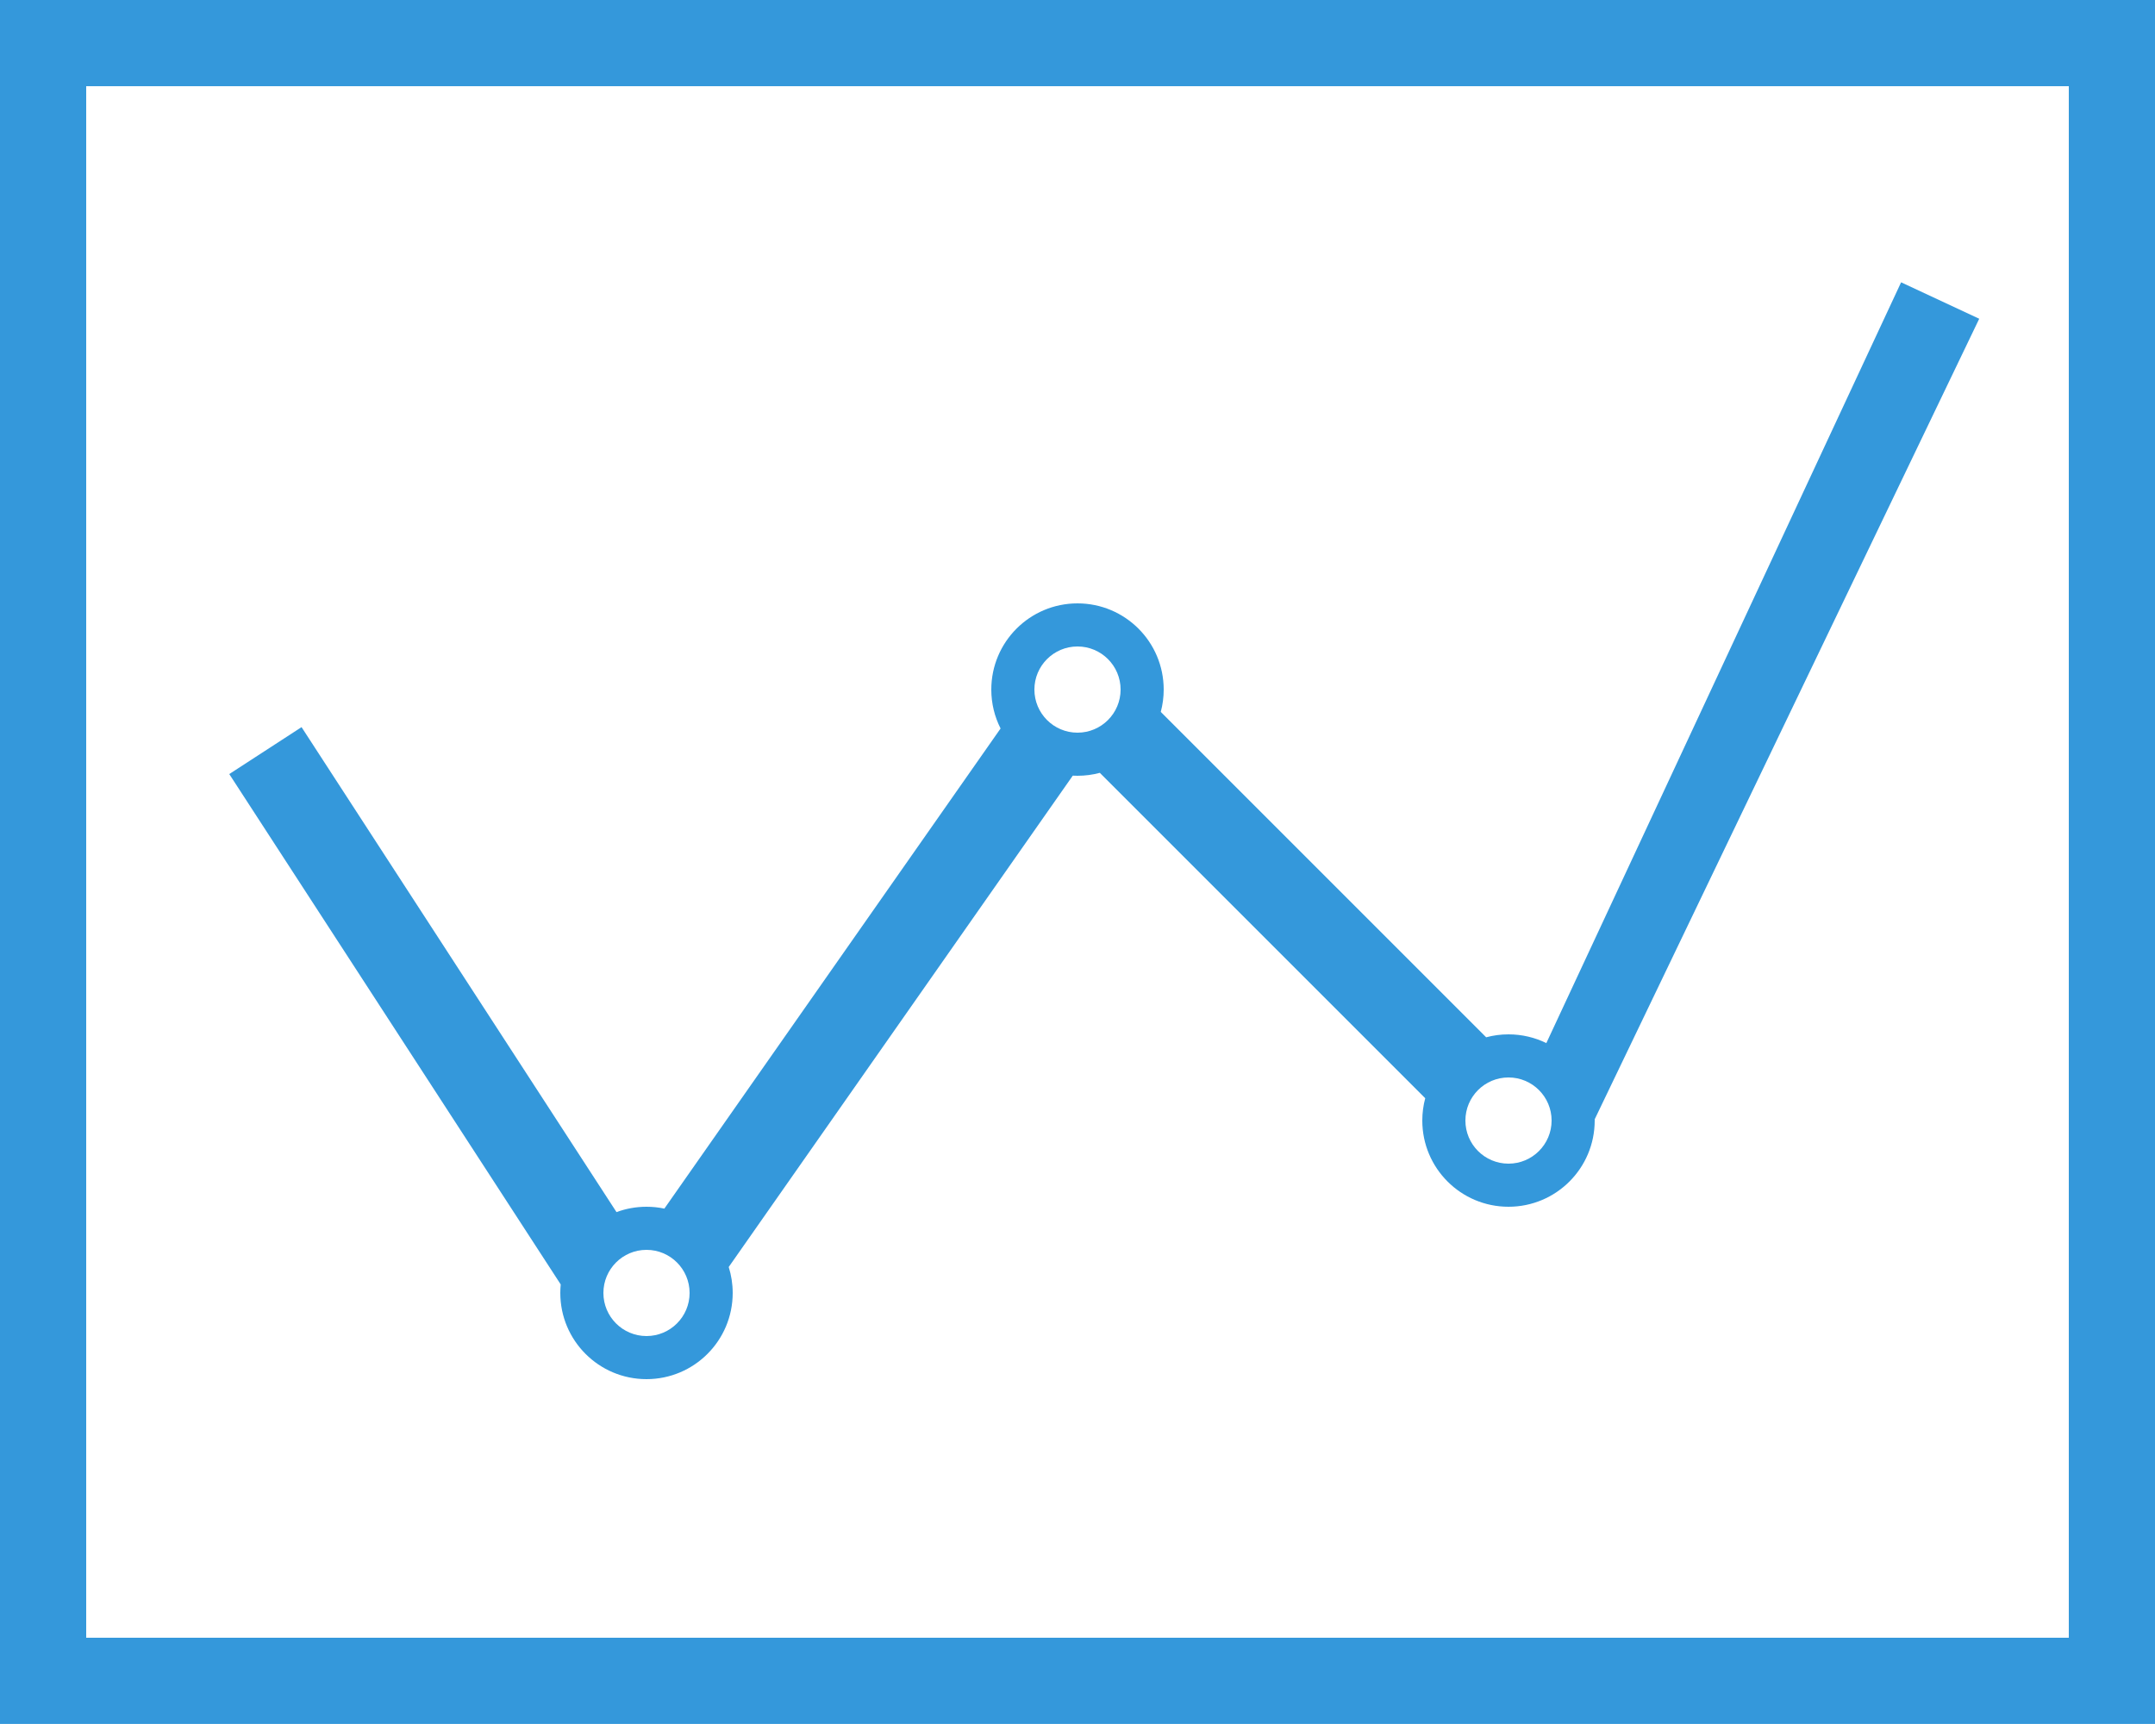 <?xml version="1.0" encoding="UTF-8"?>
<svg width="72px" height="58px" viewBox="0 0 72 58" version="1.1" xmlns="http://www.w3.org/2000/svg" xmlns:xlink="http://www.w3.org/1999/xlink">
    <!-- Generator: Sketch 46.2 (44496) - http://www.bohemiancoding.com/sketch -->
    <title>line_chart_L</title>
    <desc>Created with Sketch.</desc>
    <defs></defs>
    <g id="Mapedit" stroke="none" stroke-width="1" fill="none" fill-rule="evenodd">
        <g id="User_Profile" transform="translate(-1004, -710)" fill="#3498DB">
            <g id="user-plan" transform="translate(167, 280)">
                <path d="M886.654,464.658 C886.892,464.594 887.142,464.56 887.4,464.56 C887.853,464.56 888.283,464.665 888.664,464.852 L900.517,439.433 L903.127,440.65 L890.28,467.397 C890.28,467.411 890.28,467.426 890.28,467.44 C890.28,469.031 888.991,470.32 887.4,470.32 C885.809,470.32 884.52,469.031 884.52,467.44 C884.52,467.182 884.554,466.932 884.618,466.694 L873.746,455.822 C873.508,455.886 873.258,455.92 873,455.92 C872.947,455.92 872.894,455.919 872.842,455.916 L861.347,472.333 C861.433,472.606 861.48,472.898 861.48,473.2 C861.48,474.791 860.191,476.08 858.6,476.08 C857.009,476.08 855.72,474.791 855.72,473.2 C855.72,473.104 855.725,473.009 855.734,472.916 L844.66,455.863 L847.075,454.295 L857.598,470.499 C857.91,470.383 858.248,470.32 858.6,470.32 C858.805,470.32 859.004,470.341 859.197,470.382 L870.43,454.34 C870.232,453.95 870.12,453.508 870.12,453.04 C870.12,451.449 871.409,450.16 873,450.16 C874.591,450.16 875.88,451.449 875.88,453.04 C875.88,453.298 875.846,453.548 875.782,453.786 L886.654,464.658 Z M837,430 L909,430 L909,487.6 L837,487.6 L837,430 Z M839.88,432.88 L839.88,484.72 L906.12,484.72 L906.12,432.88 L839.88,432.88 Z M887.4,468.88 C888.195,468.88 888.84,468.235 888.84,467.44 C888.84,466.645 888.195,466 887.4,466 C886.605,466 885.96,466.645 885.96,467.44 C885.96,468.235 886.605,468.88 887.4,468.88 Z M873,454.48 C873.795,454.48 874.44,453.835 874.44,453.04 C874.44,452.245 873.795,451.6 873,451.6 C872.205,451.6 871.56,452.245 871.56,453.04 C871.56,453.835 872.205,454.48 873,454.48 Z M858.6,474.64 C859.395,474.64 860.04,473.995 860.04,473.2 C860.04,472.405 859.395,471.76 858.6,471.76 C857.805,471.76 857.16,472.405 857.16,473.2 C857.16,473.995 857.805,474.64 858.6,474.64 Z" id="line_chart_L"></path>
            </g>
        </g>
    </g>
</svg>